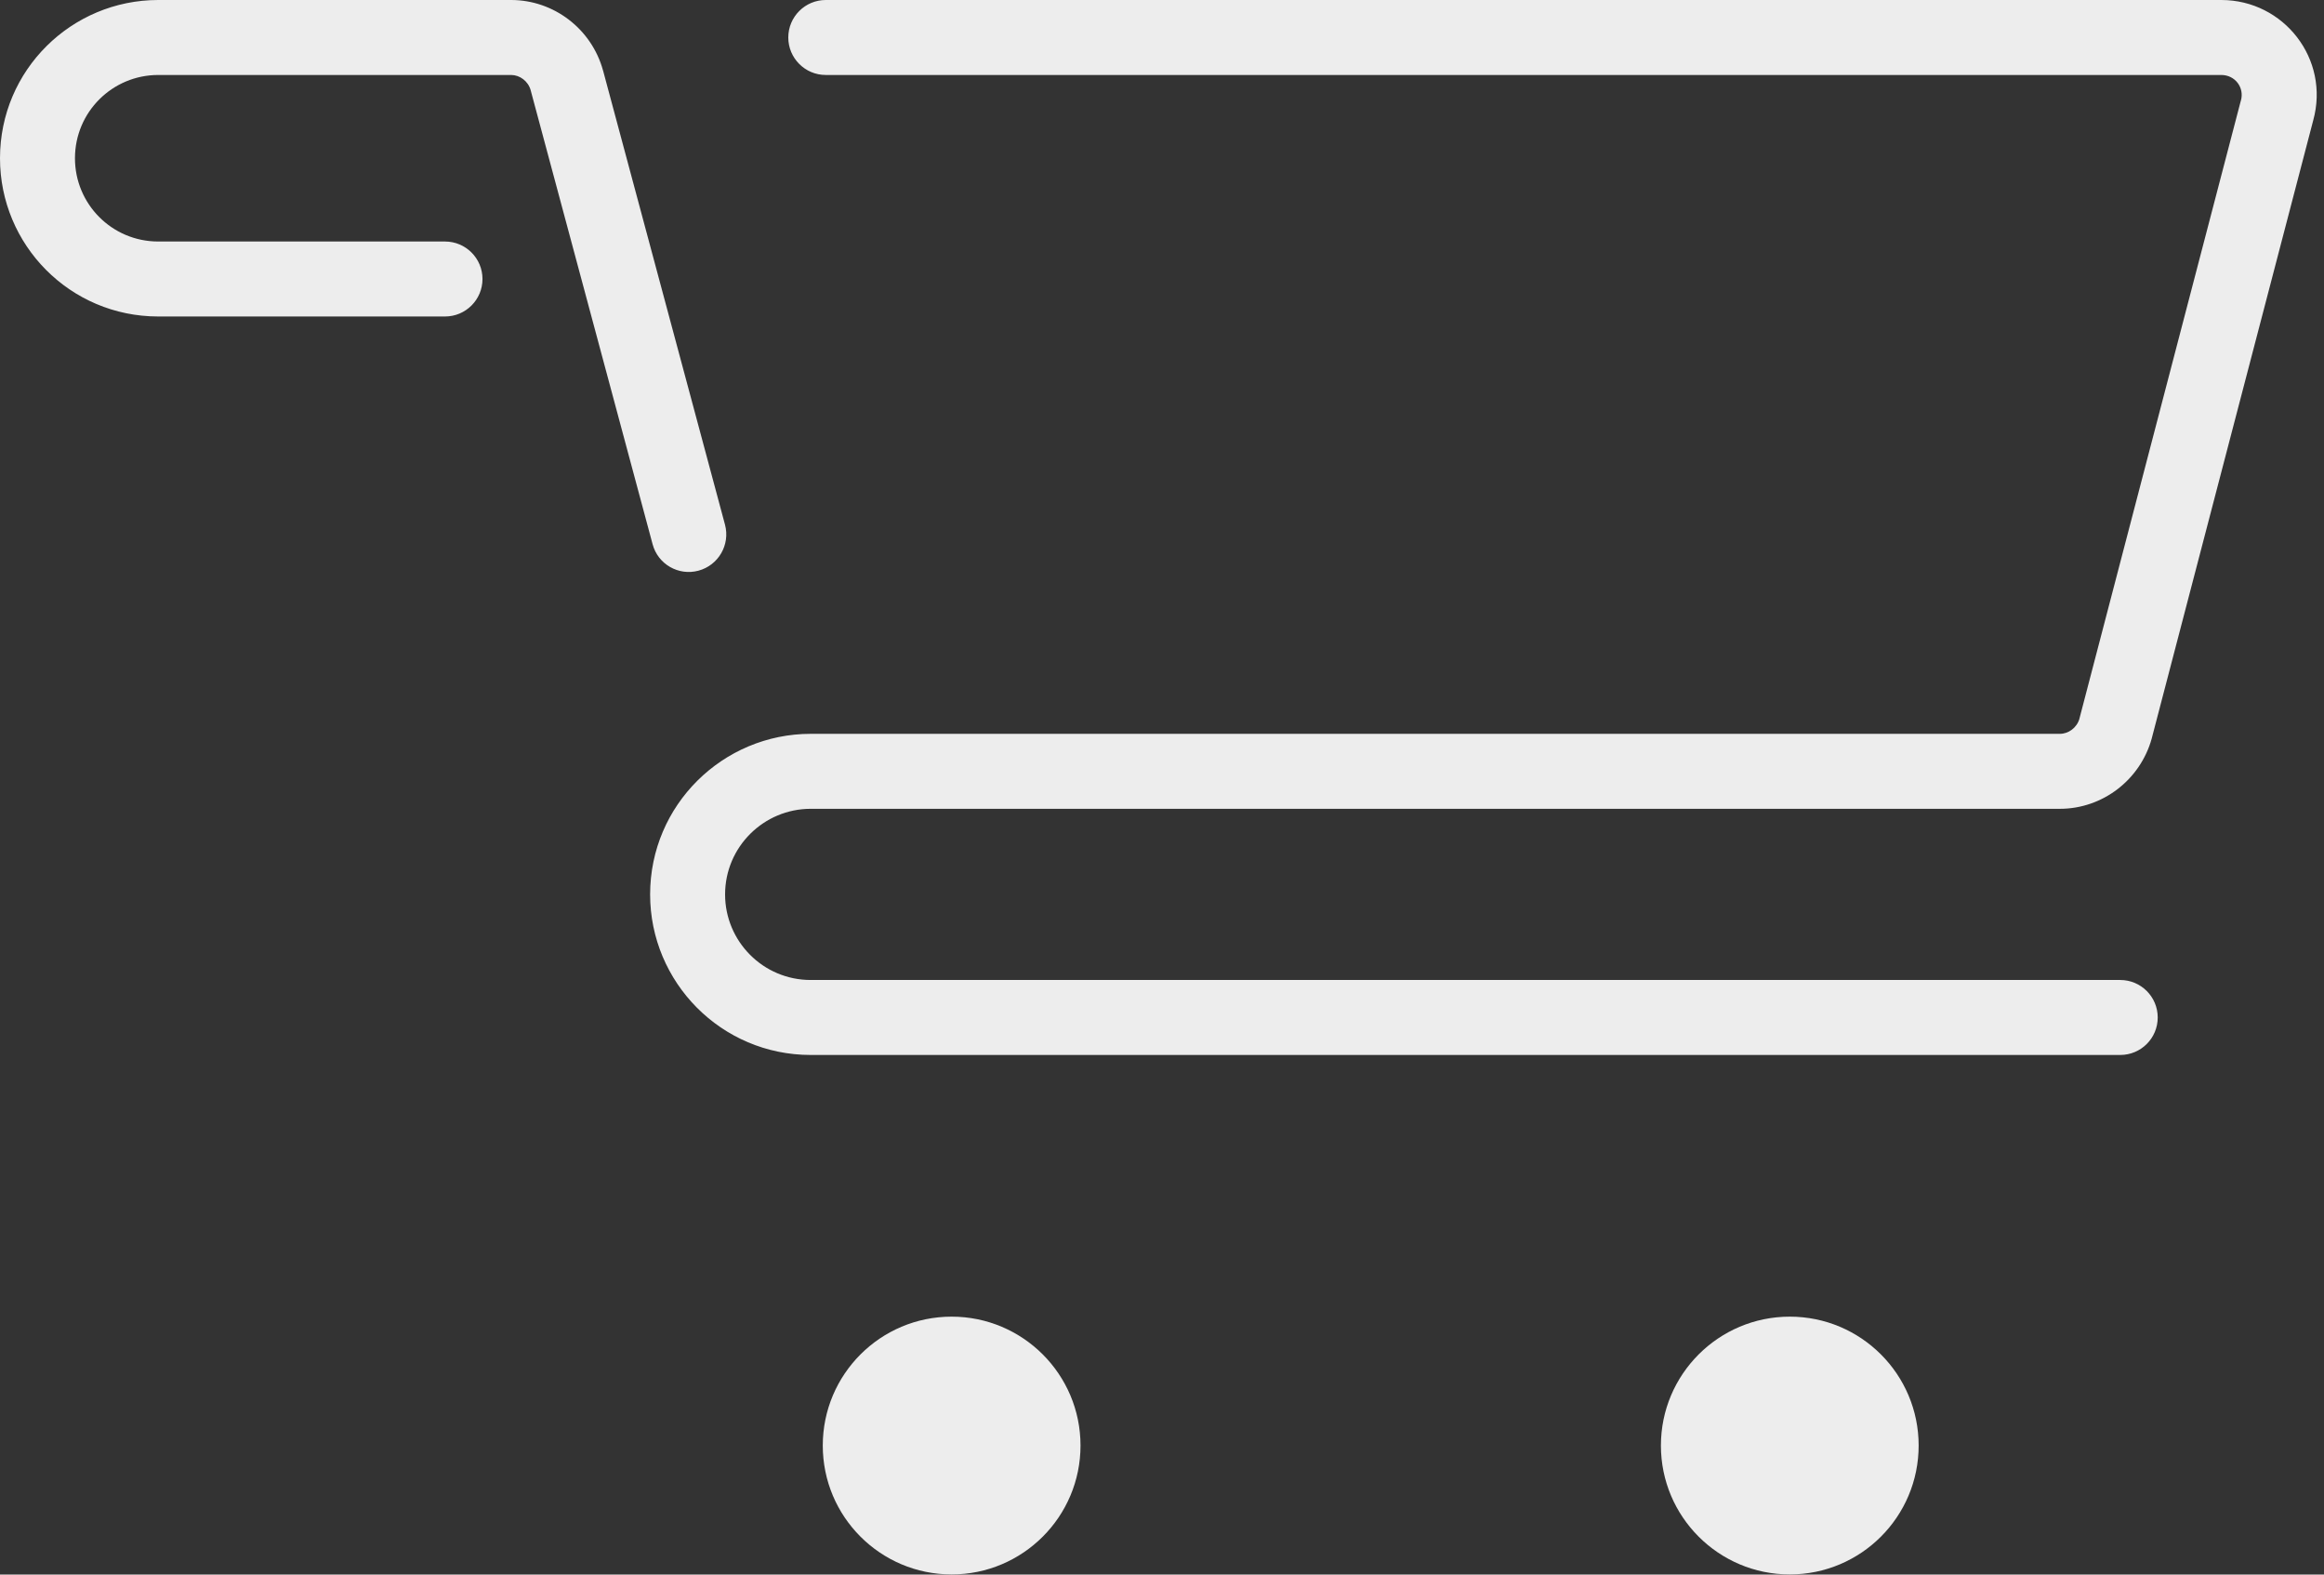 <svg width="31" height="21" viewBox="0 0 31 21" fill="none" xmlns="http://www.w3.org/2000/svg">
<rect x="0" y="0" width="31" height="21" fill="#333333" stroke="none"/>
<g id="cart_icon">
<path id="Union" fill-rule="evenodd" clip-rule="evenodd" d="M2.111 0C0.955 0 0 0.933 0 2.111C0 3.266 0.933 4.221 2.111 4.221H5.936C6.212 4.221 6.436 3.997 6.436 3.721C6.436 3.445 6.212 3.221 5.936 3.221H2.111C1.492 3.221 1 2.72 1 2.111C1 1.492 1.501 1 2.111 1H6.818C6.933 1 7.045 1.081 7.079 1.204L7.079 1.205L8.705 7.258C8.776 7.525 9.051 7.683 9.317 7.611C9.584 7.539 9.742 7.265 9.671 6.998L8.045 0.943L8.044 0.941C7.892 0.384 7.385 0 6.818 0H2.111ZM11.015 0C10.739 0 10.515 0.224 10.515 0.5C10.515 0.776 10.739 1 11.015 1H29.63C29.815 1 29.94 1.169 29.892 1.34L29.892 1.34L29.889 1.349L27.738 9.583L27.738 9.585C27.703 9.707 27.591 9.787 27.477 9.787H10.814C9.643 9.787 8.672 10.736 8.672 11.929C8.672 13.1 9.621 14.07 10.814 14.07H28.282C28.558 14.07 28.782 13.847 28.782 13.57C28.782 13.294 28.558 13.07 28.282 13.07H10.814C10.179 13.07 9.672 12.554 9.672 11.929C9.672 11.294 10.189 10.787 10.814 10.787H27.477C28.044 10.787 28.55 10.403 28.703 9.846L28.703 9.846L28.704 9.841L30.856 1.606C31.082 0.788 30.464 0 29.63 0H11.015ZM12.694 20.998C13.643 20.998 14.413 20.228 14.413 19.279C14.413 18.33 13.643 17.56 12.694 17.56C11.744 17.56 10.975 18.33 10.975 19.279C10.975 20.228 11.744 20.998 12.694 20.998ZM25.593 19.279C25.593 20.228 24.824 20.998 23.874 20.998C22.925 20.998 22.155 20.228 22.155 19.279C22.155 18.33 22.925 17.56 23.874 17.56C24.824 17.56 25.593 18.33 25.593 19.279Z" fill="#EDEDED"/>
</g>
</svg>
